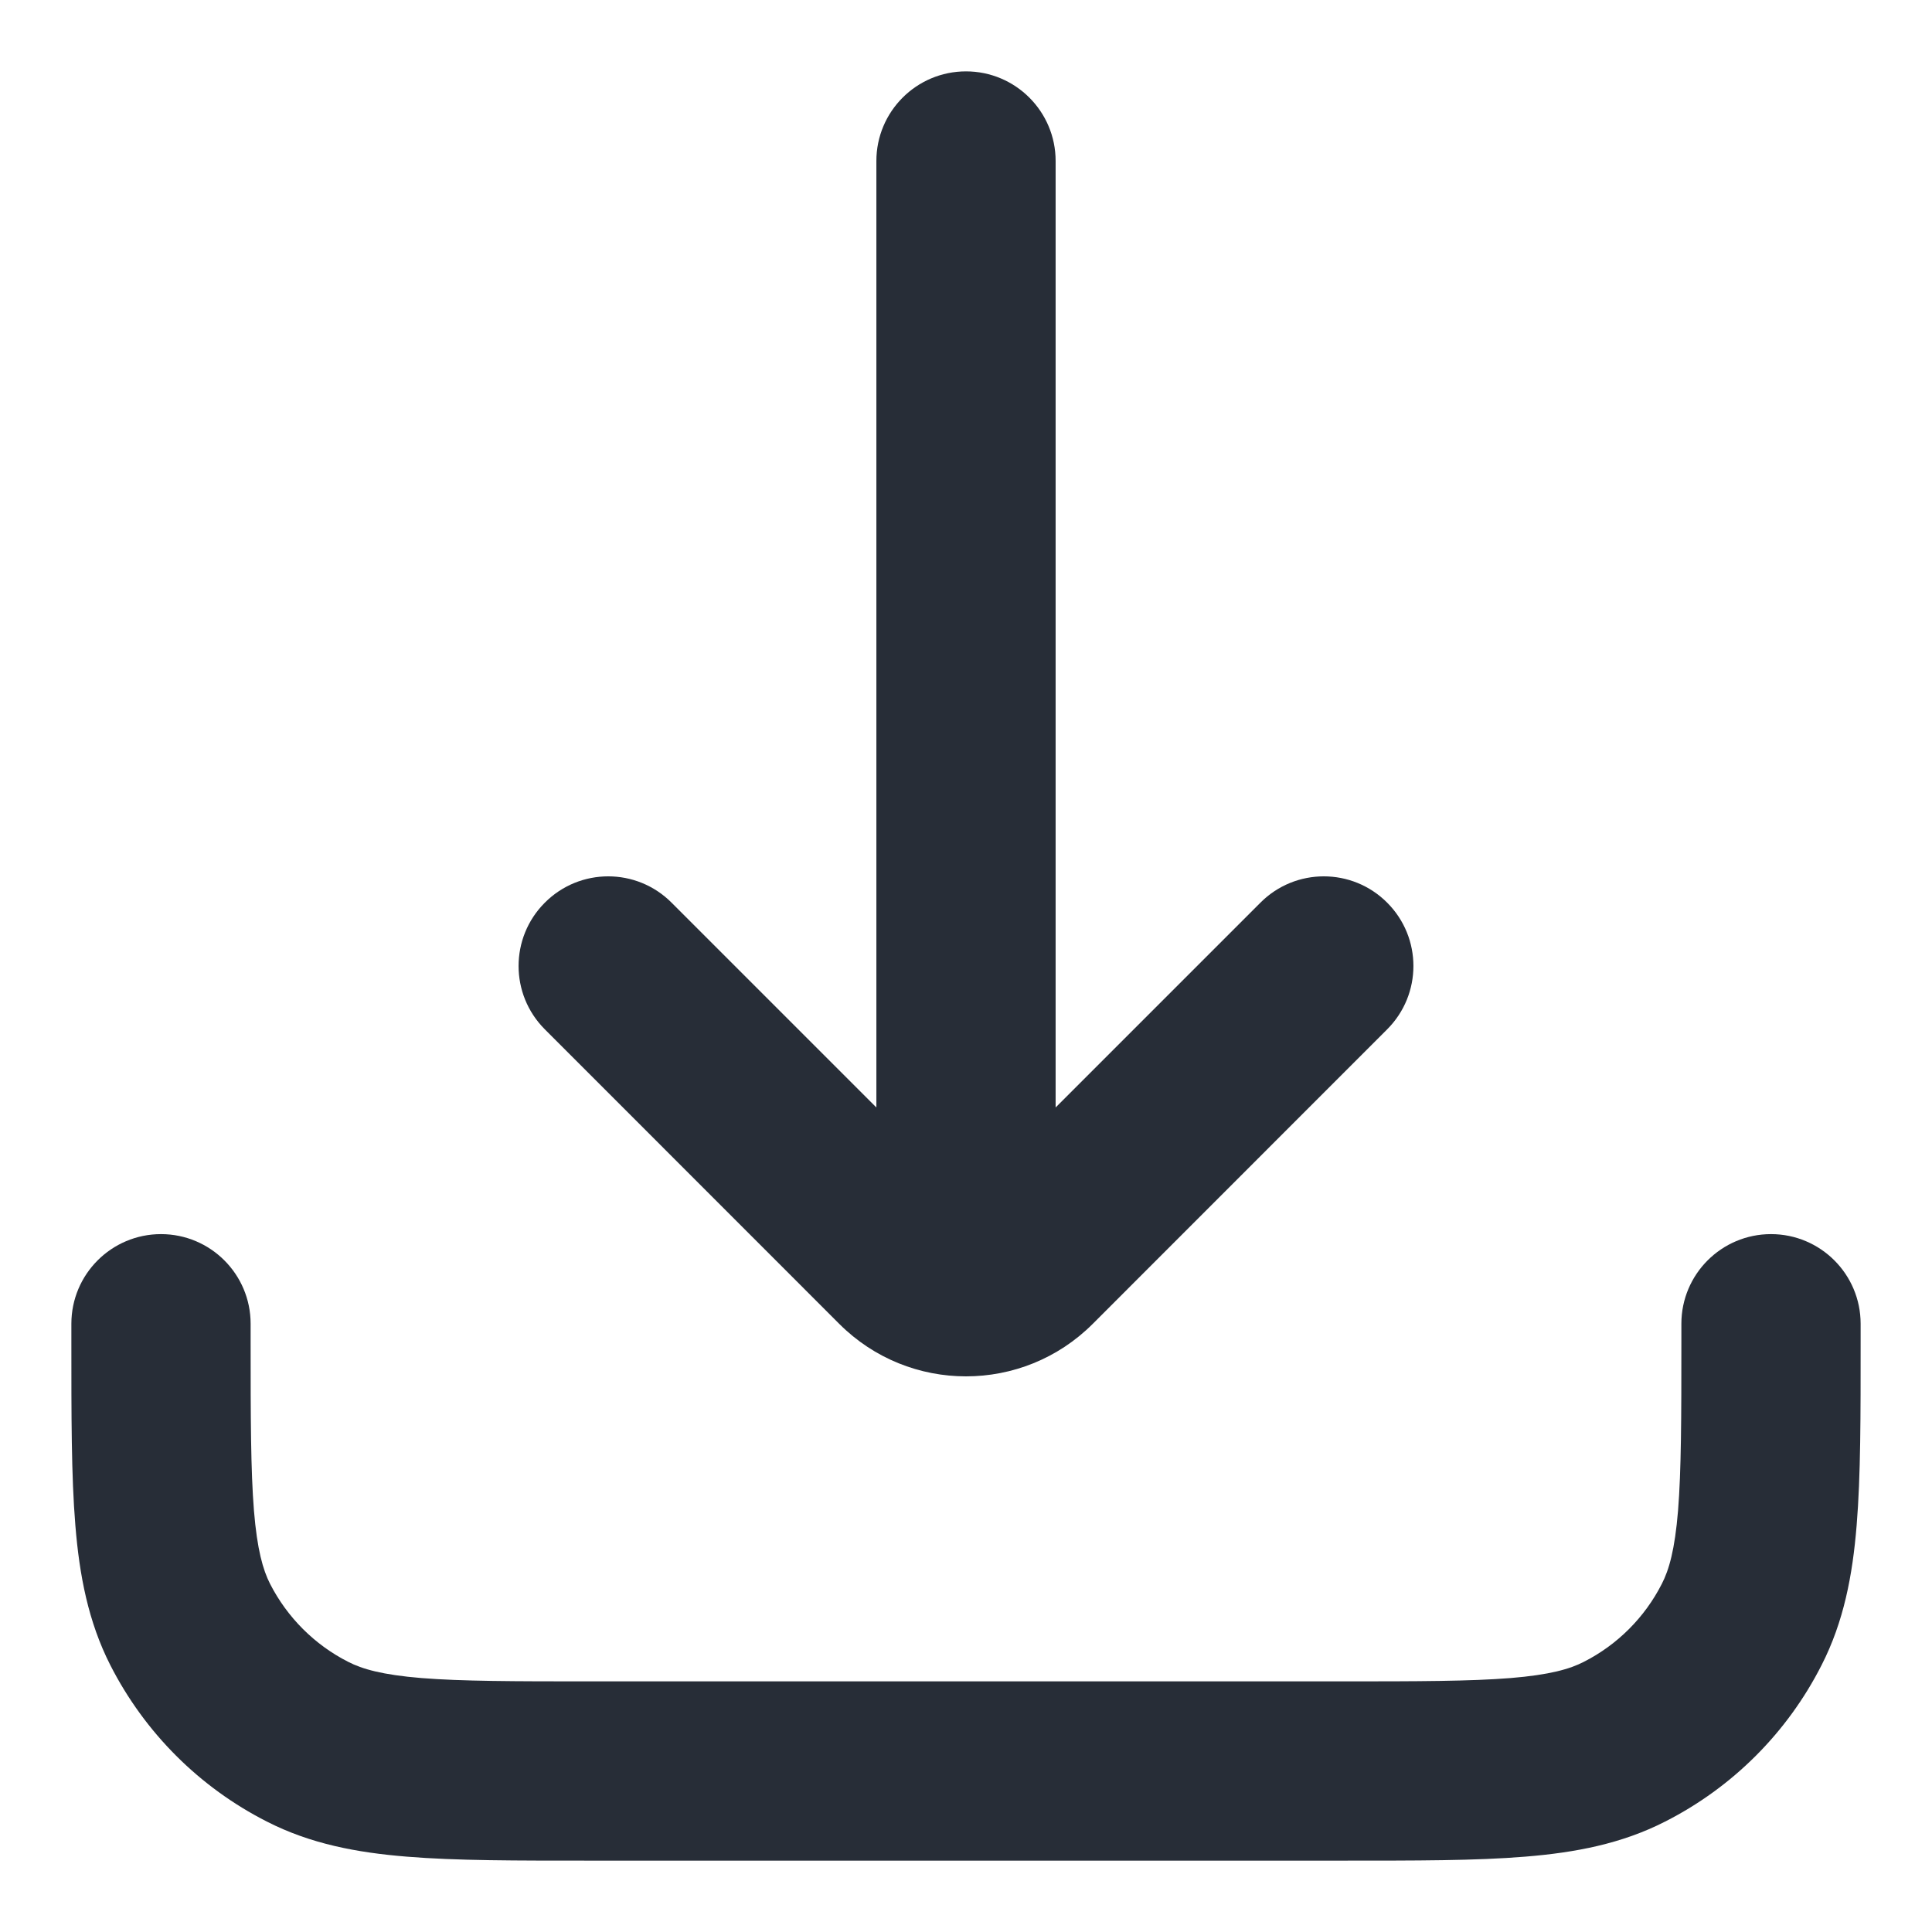 <svg width="18" height="18" viewBox="0 0 18 18" fill="none" xmlns="http://www.w3.org/2000/svg">
<path d="M9.835 1.5C9.835 1.039 9.461 0.665 9 0.665C8.539 0.665 8.165 1.039 8.165 1.5L9.835 1.5ZM8.165 10.667C8.165 11.128 8.539 11.502 9 11.502C9.461 11.502 9.835 11.128 9.835 10.667L8.165 10.667ZM12.924 9.59C13.25 9.264 13.25 8.736 12.924 8.41C12.598 8.083 12.069 8.083 11.743 8.41L12.924 9.59ZM9.589 11.744L8.999 11.154L9.589 11.744ZM8.411 11.744L9.001 11.154H9.001L8.411 11.744ZM6.257 8.41C5.931 8.083 5.402 8.083 5.076 8.41C4.75 8.736 4.75 9.264 5.076 9.59L6.257 8.41ZM2.335 12.333C2.335 11.872 1.961 11.498 1.5 11.498C1.039 11.498 0.665 11.872 0.665 12.333H2.335ZM17.335 12.333C17.335 11.872 16.961 11.498 16.5 11.498C16.039 11.498 15.665 11.872 15.665 12.333H17.335ZM15.135 16.227L14.756 15.483H14.756L15.135 16.227ZM16.227 15.135L16.971 15.514L16.227 15.135ZM1.772 15.135L1.028 15.514L1.772 15.135ZM2.865 16.227L2.486 16.971H2.486L2.865 16.227ZM8.165 1.5L8.165 10.667L9.835 10.667L9.835 1.5L8.165 1.5ZM11.743 8.41L8.999 11.154L10.18 12.335L12.924 9.59L11.743 8.41ZM9.001 11.154L6.257 8.41L5.076 9.59L7.82 12.335L9.001 11.154ZM8.999 11.154C8.998 11.155 8.998 11.154 9 11.153C9.001 11.153 9.001 11.153 9 11.153C8.999 11.153 8.999 11.153 9 11.153C9.002 11.154 9.002 11.155 9.001 11.154L7.82 12.335C8.472 12.986 9.528 12.986 10.18 12.335L8.999 11.154ZM0.665 12.333V12.5H2.335V12.333H0.665ZM5.5 17.335H12.5V15.665H5.5V17.335ZM17.335 12.5V12.333H15.665V12.5H17.335ZM12.5 17.335C13.186 17.335 13.751 17.336 14.21 17.298C14.678 17.26 15.109 17.178 15.514 16.971L14.756 15.483C14.626 15.55 14.439 15.604 14.074 15.634C13.699 15.664 13.214 15.665 12.5 15.665V17.335ZM15.665 12.5C15.665 13.214 15.664 13.699 15.634 14.074C15.604 14.439 15.55 14.626 15.483 14.756L16.971 15.514C17.178 15.109 17.26 14.678 17.298 14.21C17.336 13.751 17.335 13.186 17.335 12.5H15.665ZM15.514 16.971C16.142 16.652 16.652 16.142 16.971 15.514L15.483 14.756C15.324 15.069 15.069 15.324 14.756 15.483L15.514 16.971ZM0.665 12.5C0.665 13.186 0.664 13.751 0.702 14.21C0.74 14.678 0.822 15.109 1.028 15.514L2.516 14.756C2.45 14.626 2.396 14.439 2.366 14.074C2.336 13.699 2.335 13.214 2.335 12.5H0.665ZM5.5 15.665C4.786 15.665 4.301 15.664 3.926 15.634C3.561 15.604 3.374 15.55 3.244 15.483L2.486 16.971C2.891 17.178 3.321 17.26 3.79 17.298C4.249 17.336 4.814 17.335 5.5 17.335V15.665ZM1.028 15.514C1.348 16.142 1.858 16.652 2.486 16.971L3.244 15.483C2.931 15.324 2.676 15.069 2.516 14.756L1.028 15.514Z" fill="#272D37"/>
</svg>
